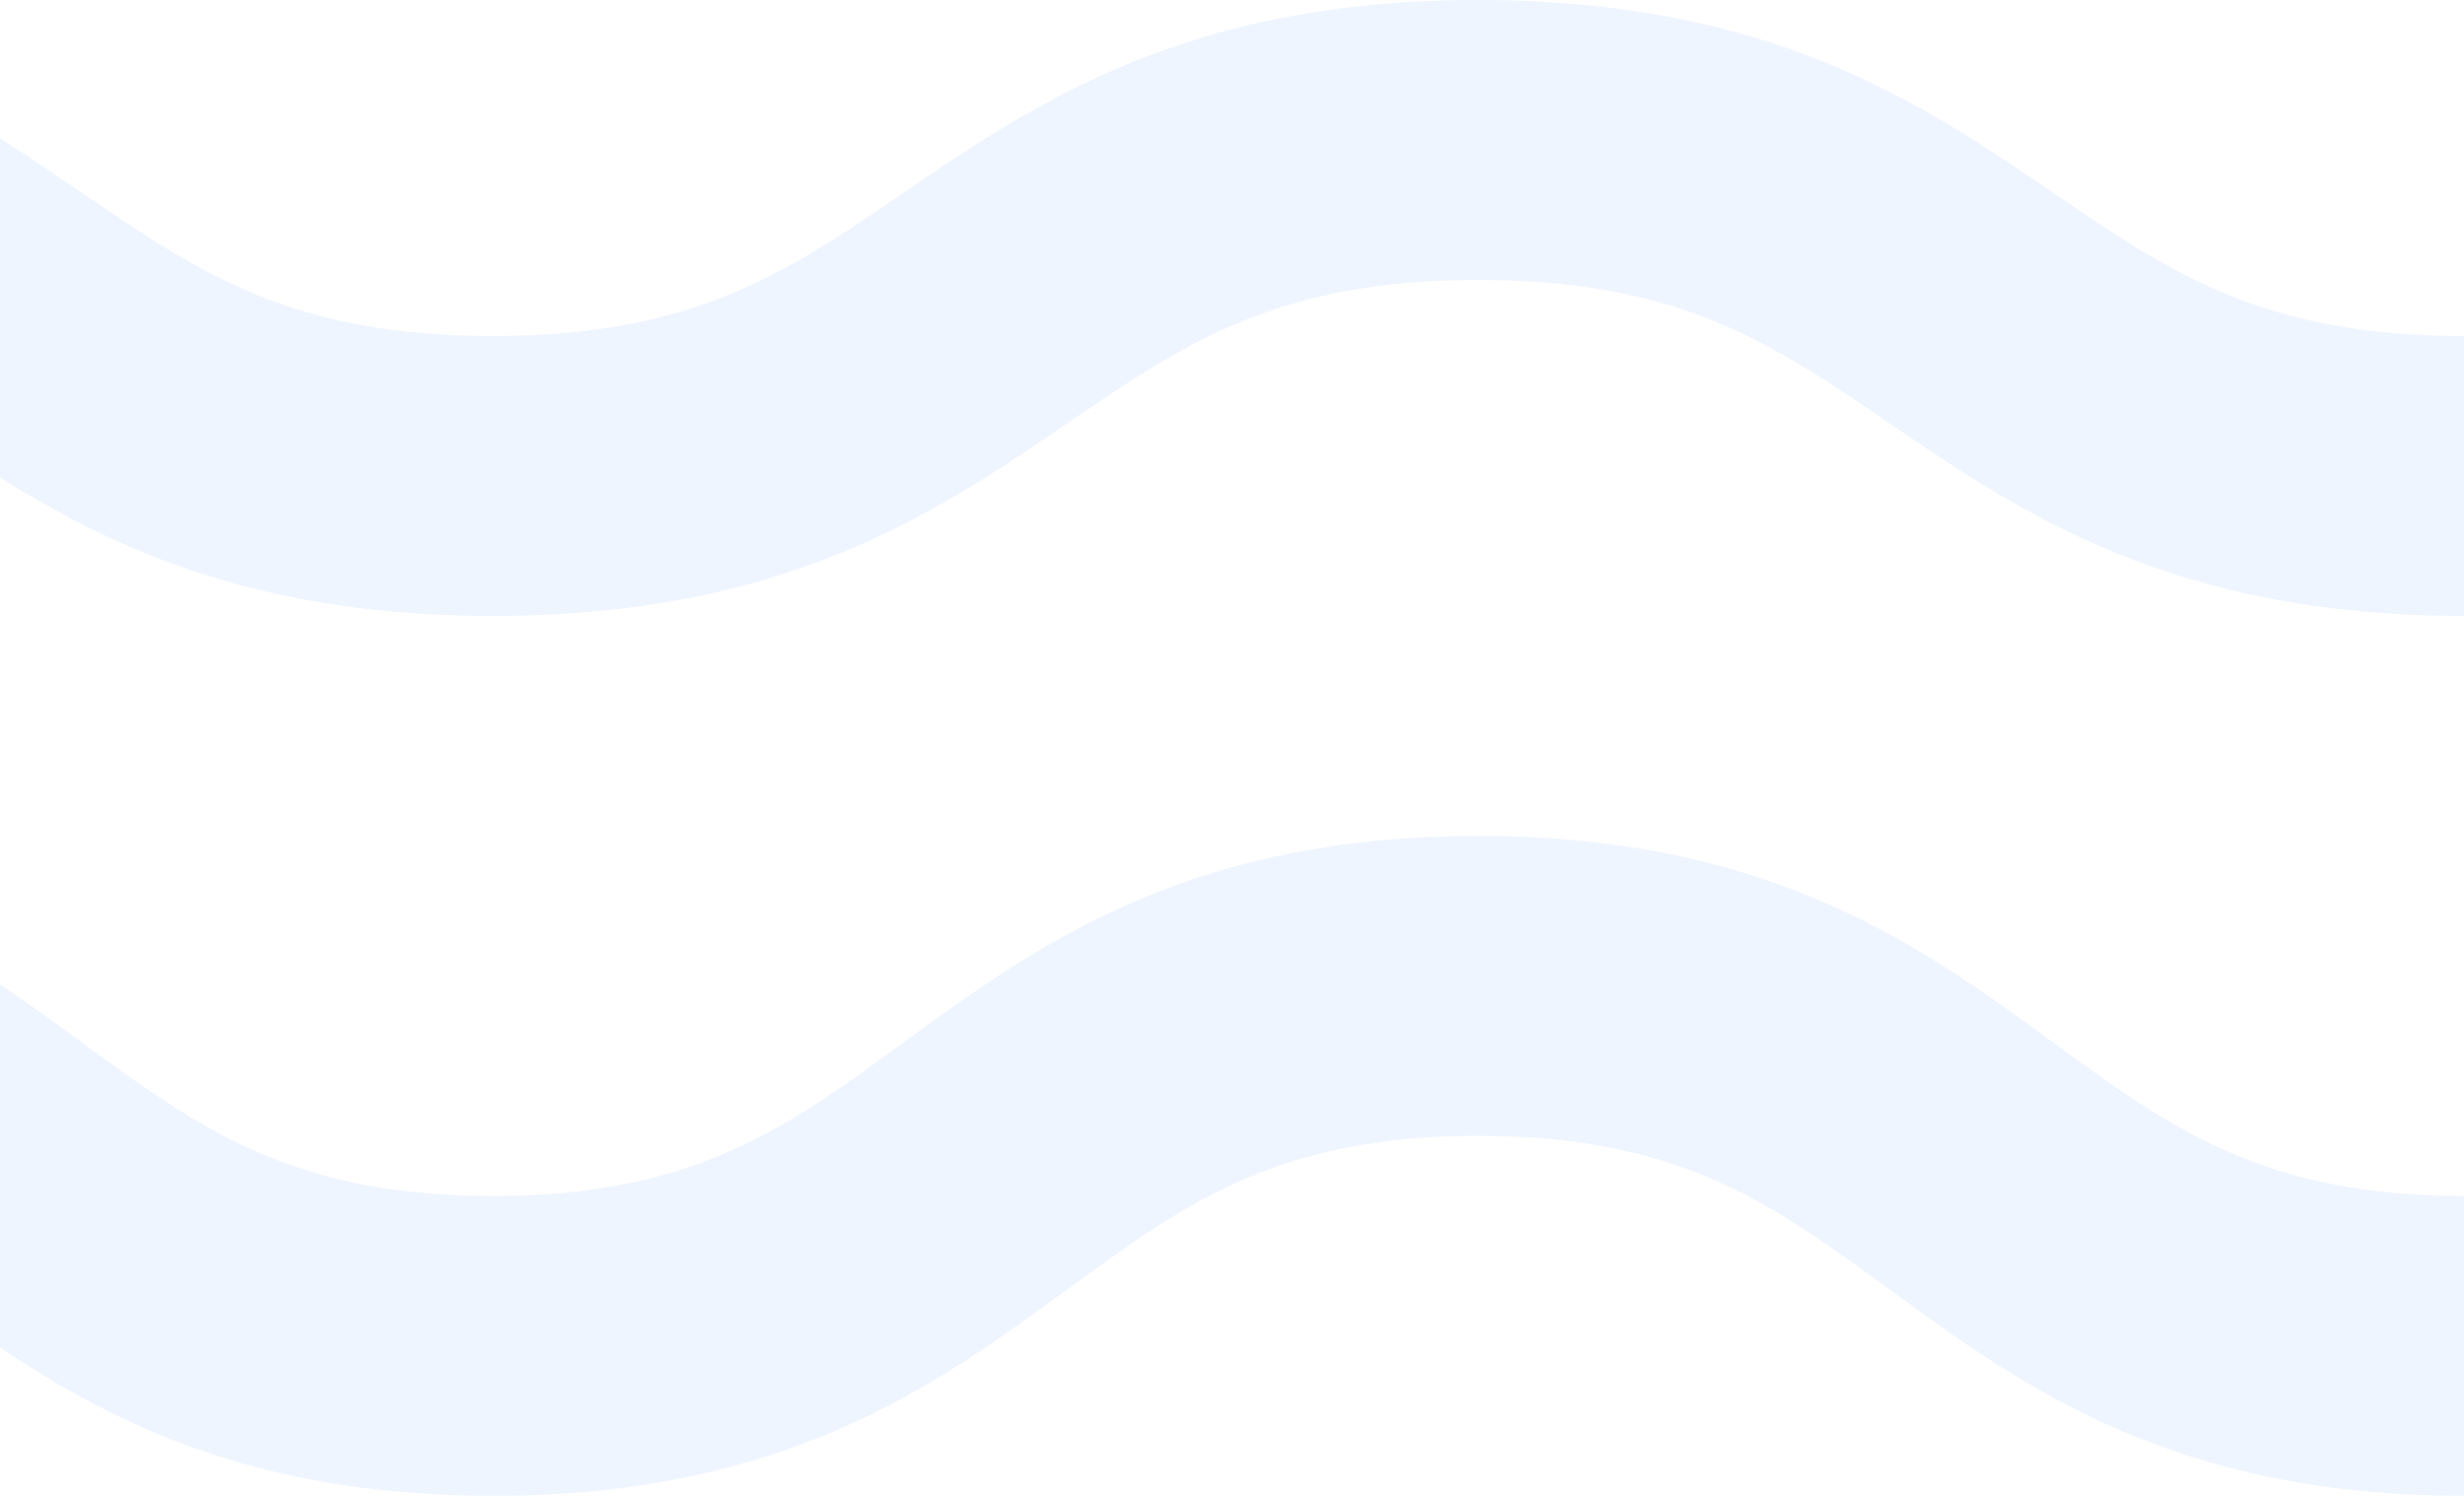 <svg width="56" height="34" viewBox="0 0 56 34" fill="none" xmlns="http://www.w3.org/2000/svg">
<g opacity="0.3">
<path d="M33.599 19C26.961 19 23.534 21.503 20.512 23.711C17.857 25.649 15.76 27.182 11.198 27.182C6.637 27.182 4.54 25.649 1.886 23.711C-1.136 21.503 -4.563 19 -11.201 19C-17.839 19 -21.266 21.503 -24.288 23.711C-26.942 25.649 -29.039 27.182 -33.6 27.182C-38.162 27.182 -40.258 25.649 -42.913 23.711C-45.936 21.503 -49.362 19 -56 19V25.818C-51.438 25.818 -49.342 27.35 -46.688 29.288C-43.665 31.497 -40.239 34 -33.6 34C-26.963 34 -23.536 31.496 -20.514 29.288C-17.86 27.35 -15.763 25.818 -11.201 25.818C-6.639 25.818 -4.543 27.35 -1.888 29.288C1.134 31.497 4.56 34 11.198 34C17.837 34 21.263 31.496 24.286 29.288C26.94 27.35 29.037 25.818 33.599 25.818C38.162 25.818 40.258 27.35 42.913 29.288C45.935 31.497 49.361 34 56 34V27.182C51.438 27.182 49.341 25.649 46.687 23.711C43.664 21.503 40.237 19 33.599 19Z" fill="#C8DDFB"/>
<path d="M46.687 4.397C43.664 2.336 40.237 0 33.599 0C26.961 0 23.534 2.336 20.512 4.397C17.857 6.207 15.76 7.636 11.198 7.636C6.637 7.636 4.54 6.207 1.886 4.397C-1.136 2.336 -4.563 0 -11.201 0C-17.839 0 -21.266 2.336 -24.288 4.397C-26.942 6.207 -29.039 7.636 -33.6 7.636C-38.162 7.636 -40.258 6.207 -42.913 4.397C-45.936 2.336 -49.362 0 -56 0V6.364C-51.438 6.364 -49.342 7.793 -46.688 9.603C-43.665 11.664 -40.239 14 -33.6 14C-26.963 14 -23.536 11.664 -20.514 9.603C-17.86 7.793 -15.763 6.364 -11.201 6.364C-6.639 6.364 -4.543 7.793 -1.888 9.603C1.134 11.664 4.56 14 11.198 14C17.837 14 21.263 11.664 24.286 9.603C26.94 7.793 29.037 6.364 33.599 6.364C38.162 6.364 40.258 7.793 42.913 9.603C45.935 11.664 49.361 14 56 14V7.636C51.438 7.636 49.341 6.207 46.687 4.397Z" fill="#C8DDFB"/>
</g>
</svg>
